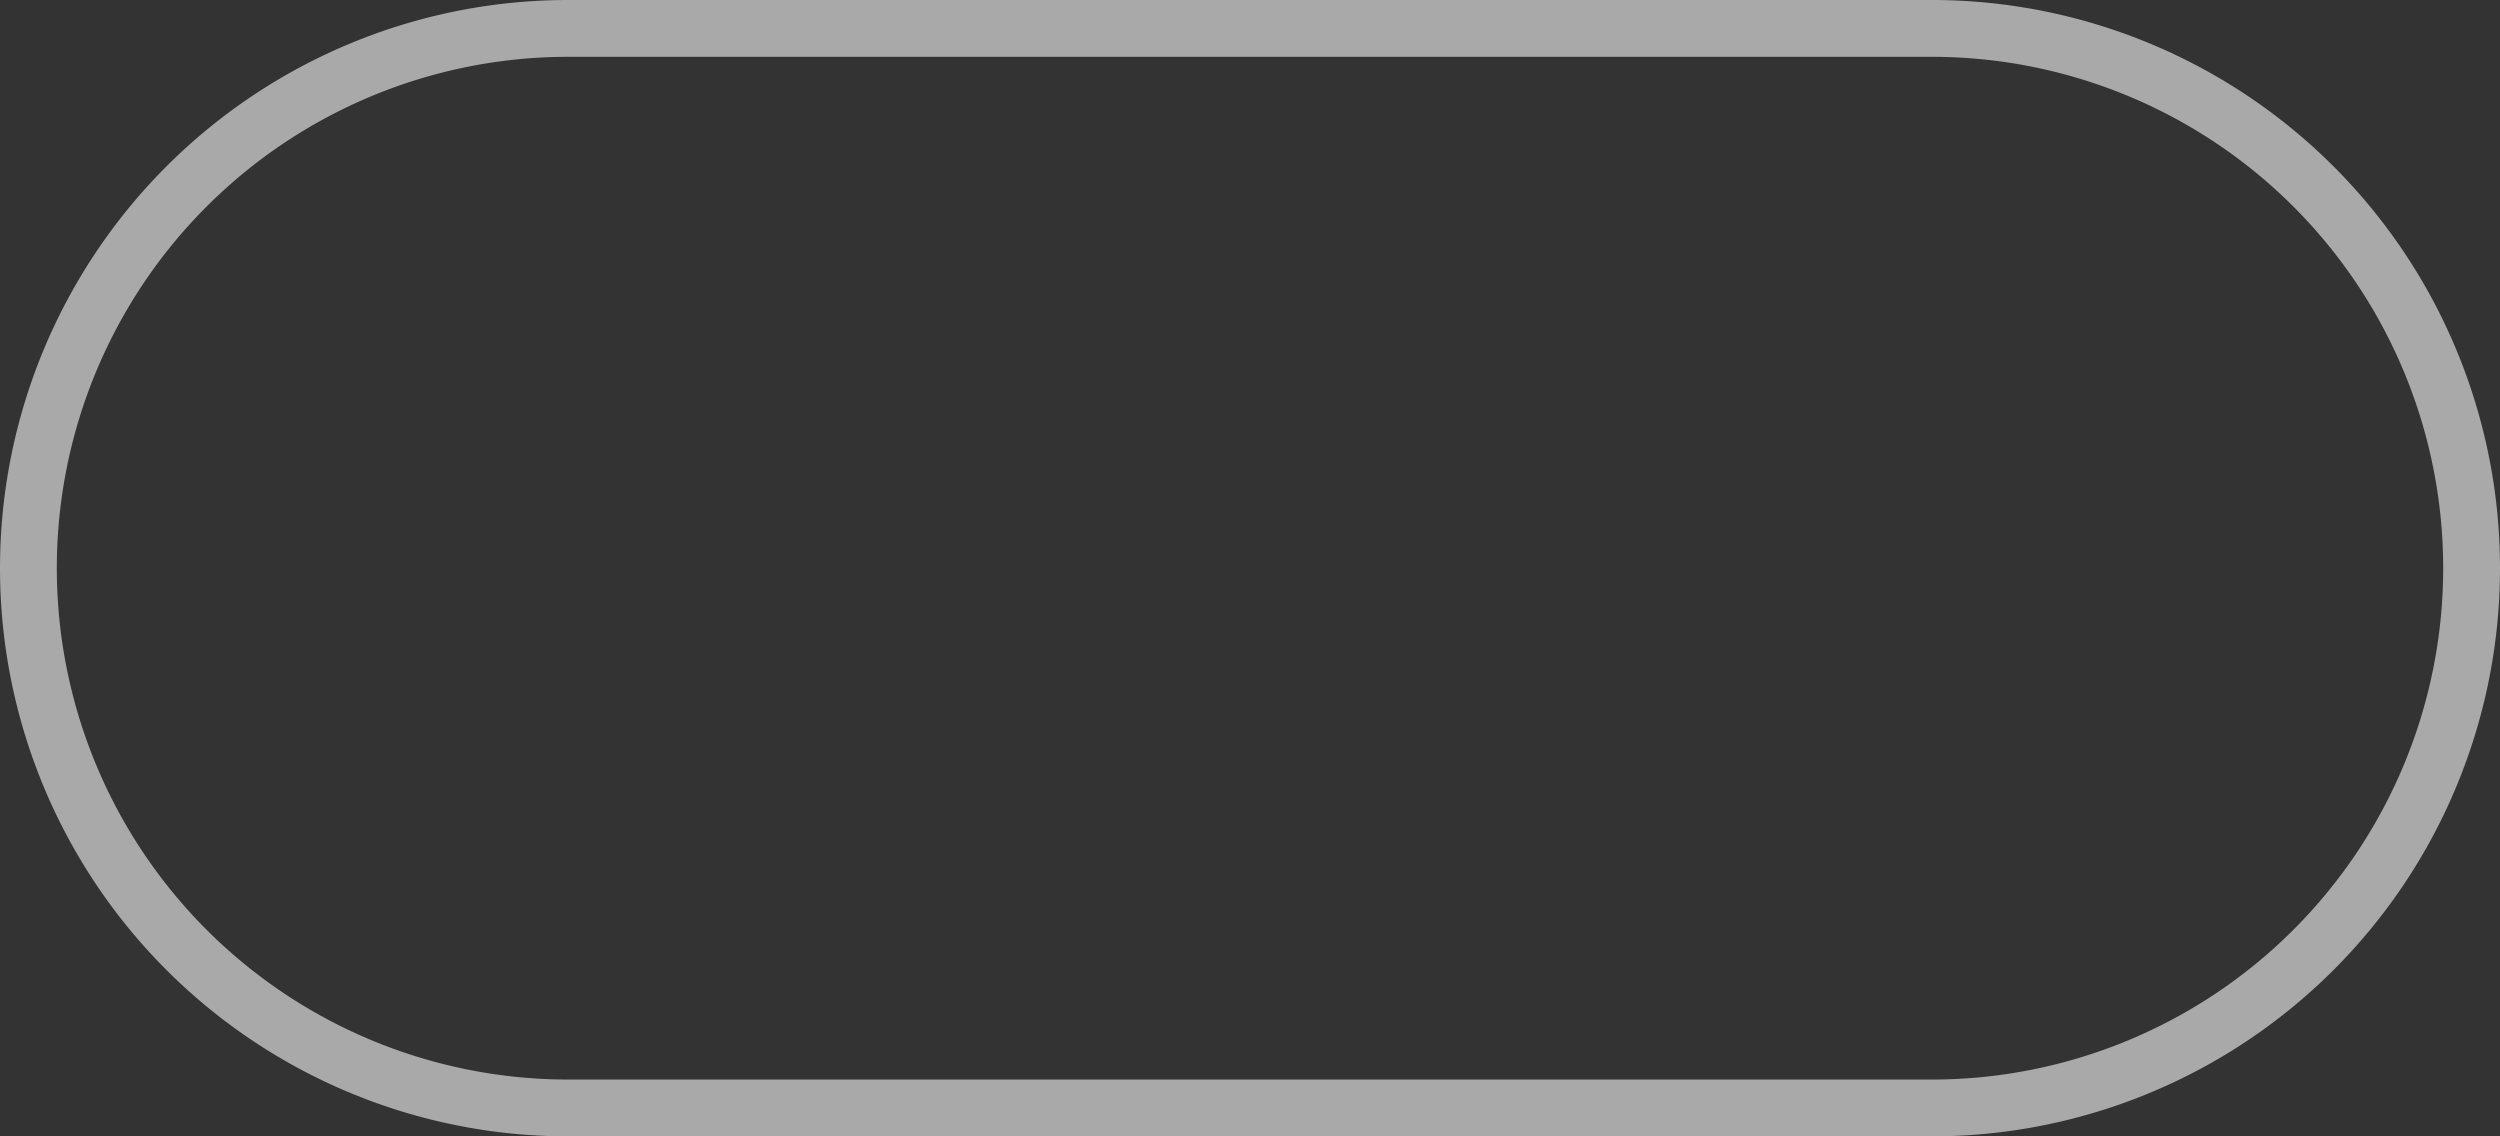 ﻿<?xml version="1.0" encoding="utf-8"?>
<svg version="1.1" xmlns:xlink="http://www.w3.org/1999/xlink" width="44px" height="20px" xmlns="http://www.w3.org/2000/svg">
  <rect width="100%" height="100%" fill="#333333" stroke="none"/>
  <g transform="matrix(1 0 0 1 -73 -540 )">
    <path d="M 74 550  A 9 9 0 0 1 83 541 L 107 541  A 9 9 0 0 1 116 550 A 9 9 0 0 1 107 559 L 83 559  A 9 9 0 0 1 74 550 Z " fill-rule="nonzero" fill="#ffffff" stroke="none" fill-opacity="0" />
    <path d="M 73.5 550  A 9.5 9.5 0 0 1 83 540.5 L 107 540.5  A 9.5 9.5 0 0 1 116.5 550 A 9.5 9.5 0 0 1 107 559.5 L 83 559.5  A 9.5 9.5 0 0 1 73.5 550 Z " stroke-width="1" stroke="#ffffff" fill="none" stroke-opacity="0.576" />
  </g>
</svg>